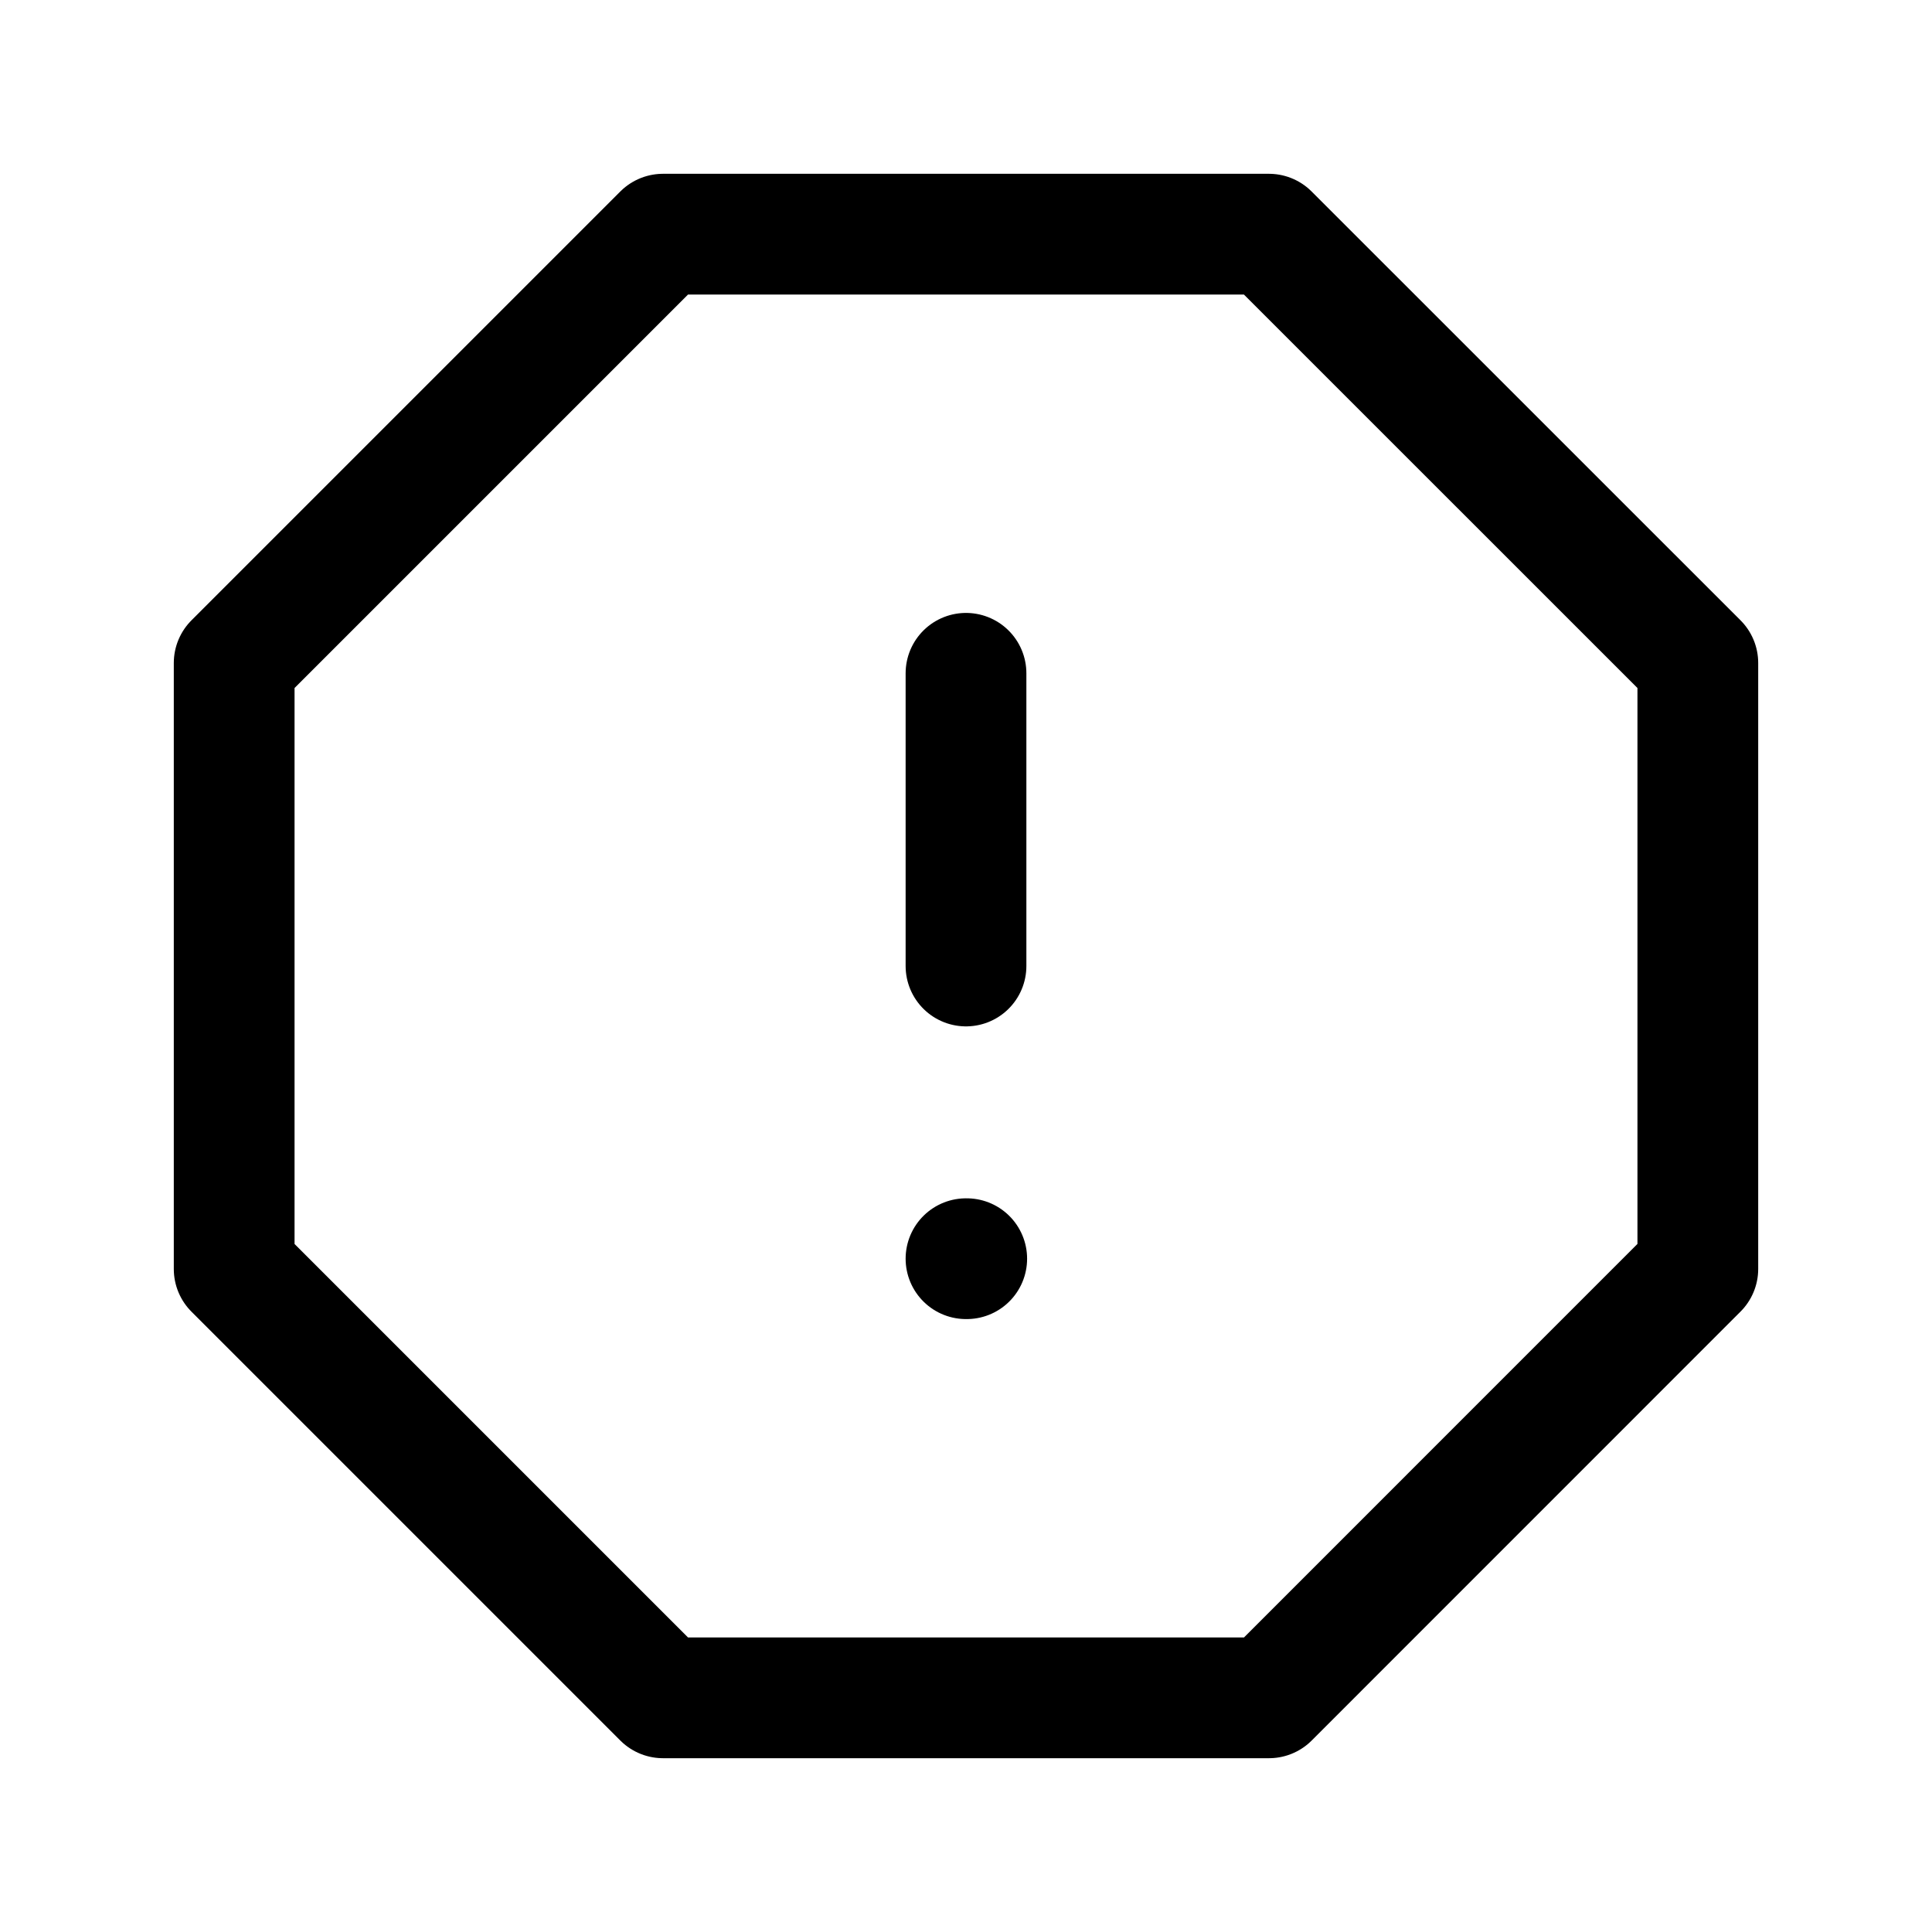 <svg xmlns="http://www.w3.org/2000/svg" xmlns:xlink="http://www.w3.org/1999/xlink" width="24" height="24" viewBox="0 0 24 24">
  <defs>
    <style>
      .cls-1 {
        clip-path: url(#clip-Alert_Octagon);
      }

      .cls-2 {
        fill: none;
        stroke: #000;
        stroke-linecap: round;
        stroke-linejoin: round;
        stroke-width: 1.5px;
      }
    </style>
    <clipPath id="clip-Alert_Octagon">
      <rect width="24" height="24"/>
    </clipPath>
  </defs>
  <g id="Alert_Octagon" class="cls-1">
    <g id="Group_1942" data-name="Group 1942">
      <g id="alert-octagon" transform="translate(1.091 1.091)">
        <path id="Path_6196" data-name="Path 6196" class="cls-2" d="M7.145,1.818h7.527L20,7.145v7.527L14.673,20H7.145L1.818,14.673V7.145Z"/>
        <line id="Line_204" data-name="Line 204" class="cls-2" y2="3.636" transform="translate(10.909 7.273)"/>
        <line id="Line_205" data-name="Line 205" class="cls-2" x2="0.009" transform="translate(10.909 14.545)"/>
      </g>
    </g>
  </g>
</svg>
